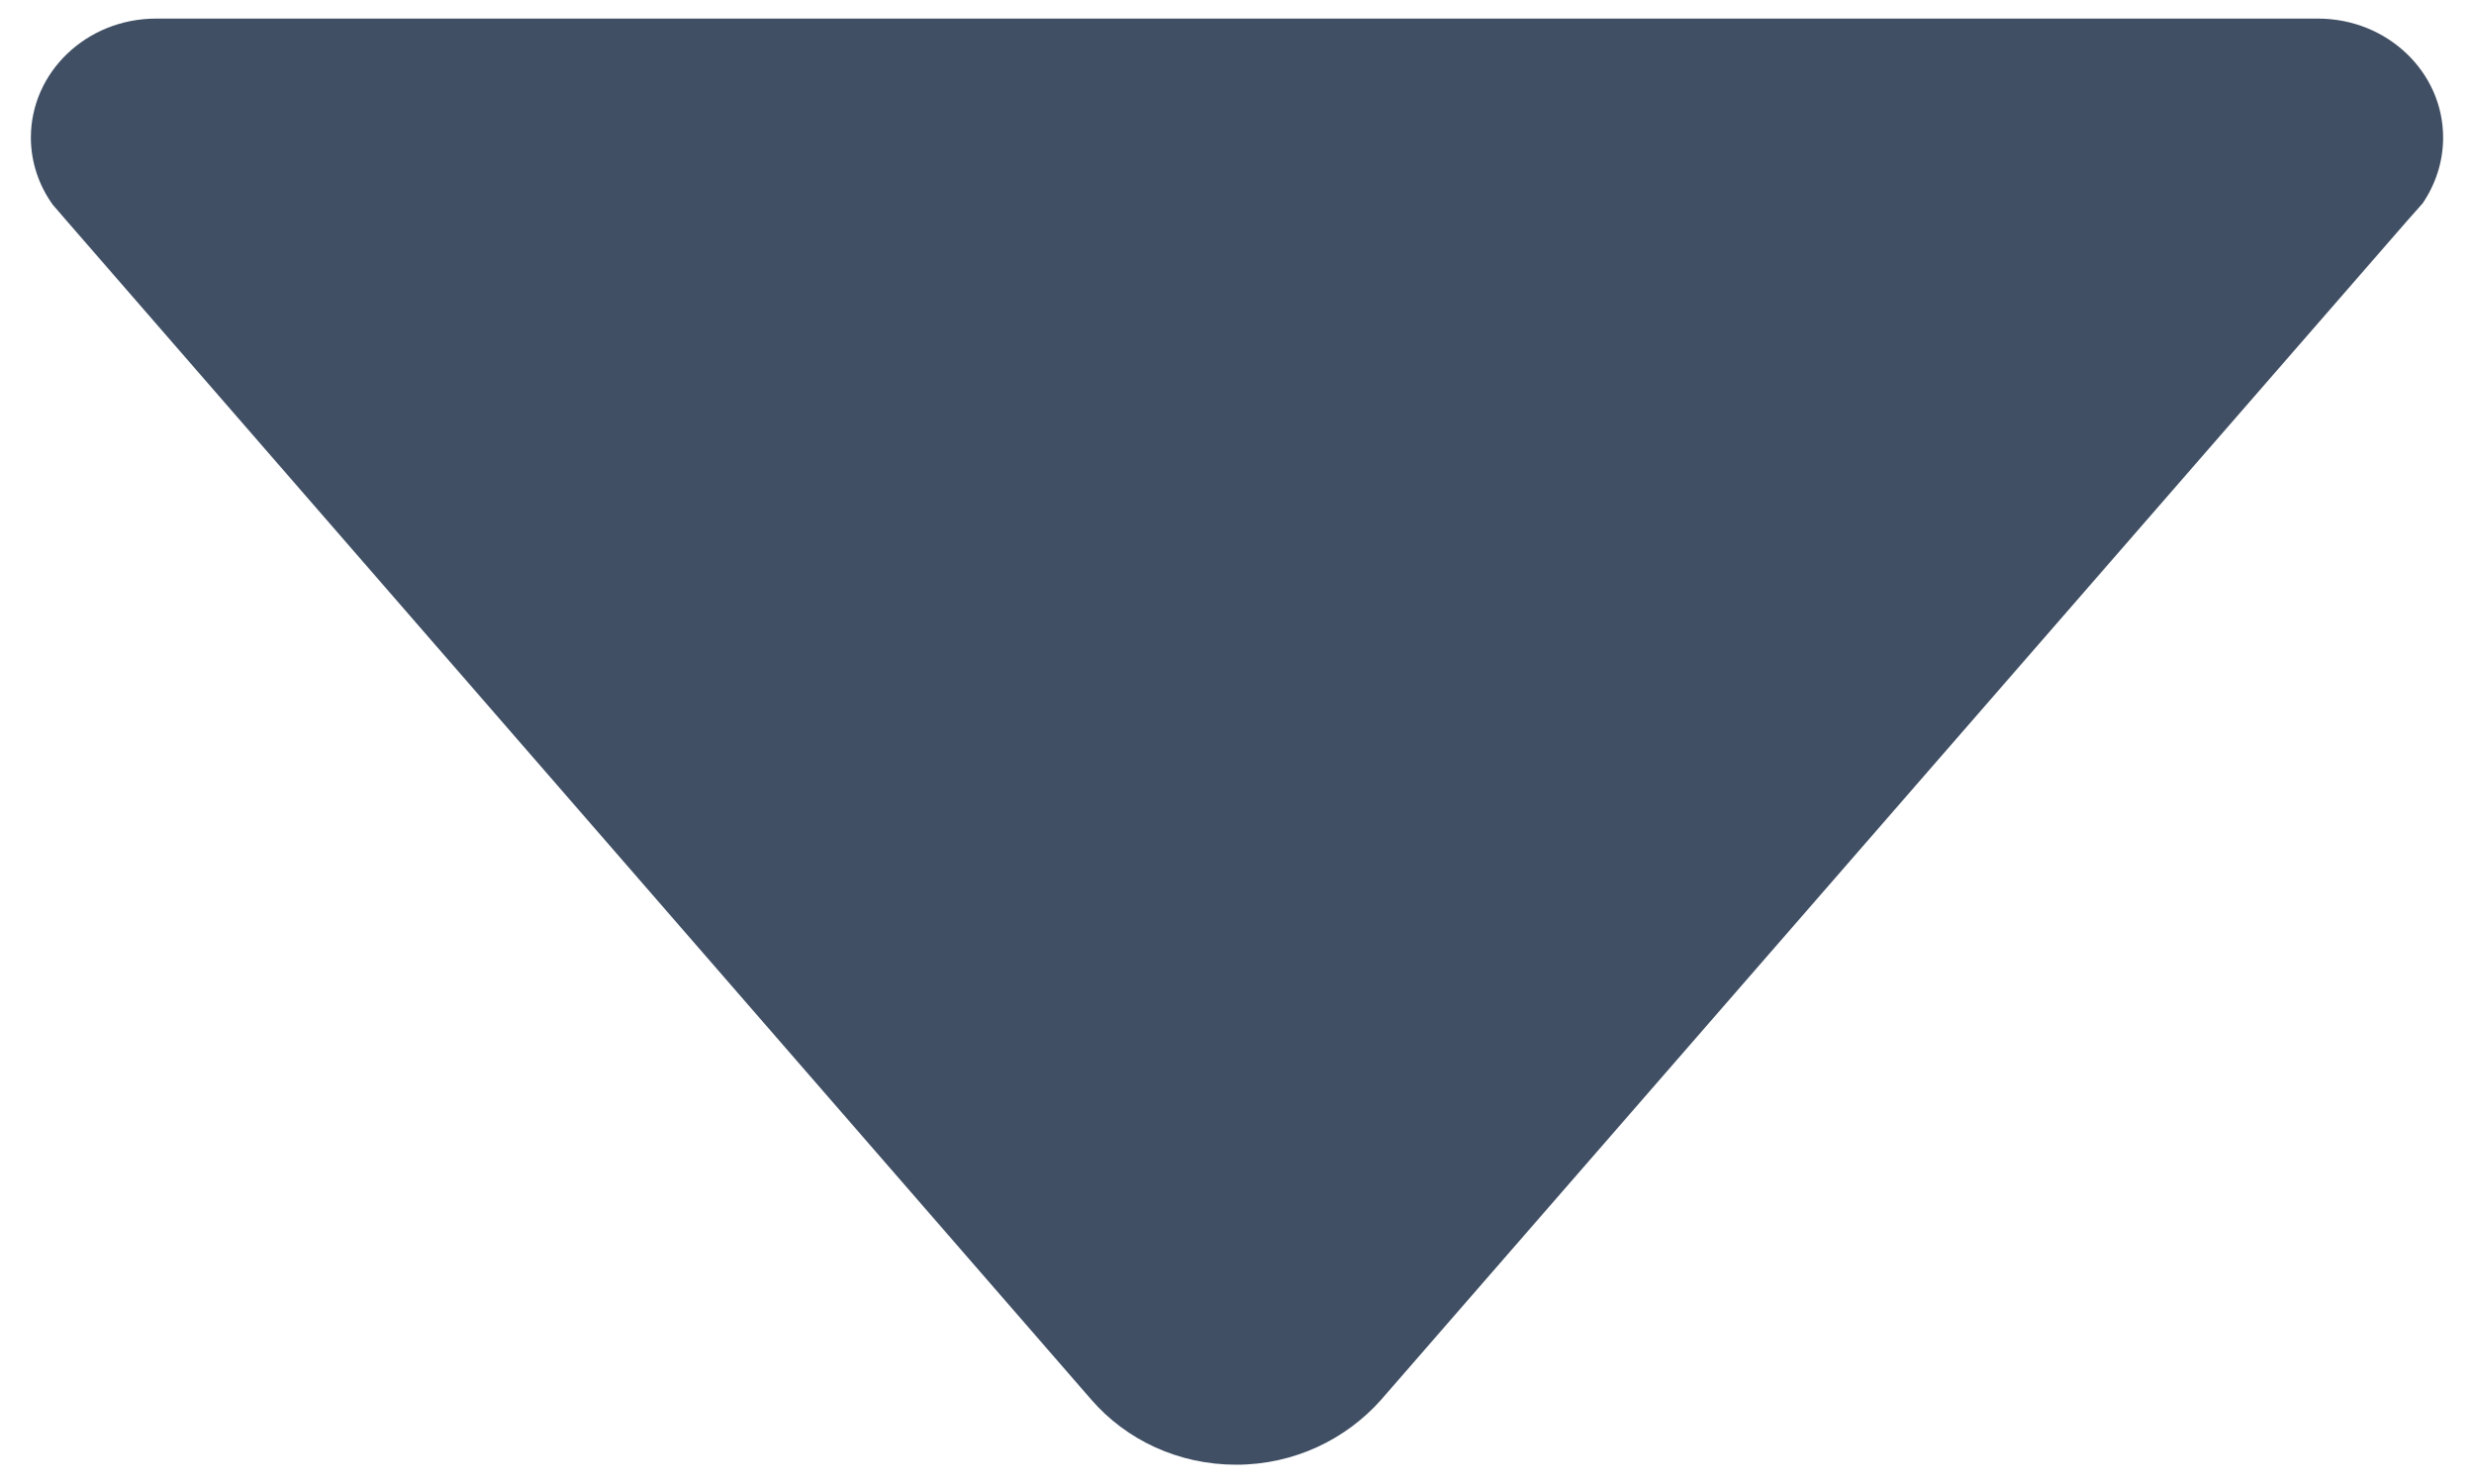 <svg width="25" height="15" viewBox="0 0 25 15" fill="none" xmlns="http://www.w3.org/2000/svg">
<path opacity="0.8" d="M0.533 2.069L0.671 2.229L11.03 14.15C11.38 14.553 11.906 14.805 12.492 14.805C13.079 14.805 13.604 14.546 13.955 14.15L24.307 2.252L24.482 2.054C24.611 1.863 24.688 1.635 24.688 1.391C24.688 0.728 24.124 0.188 23.423 0.188H1.577C0.876 0.188 0.312 0.728 0.312 1.391C0.312 1.642 0.396 1.879 0.533 2.069Z" fill="#11243E"/>
</svg>
